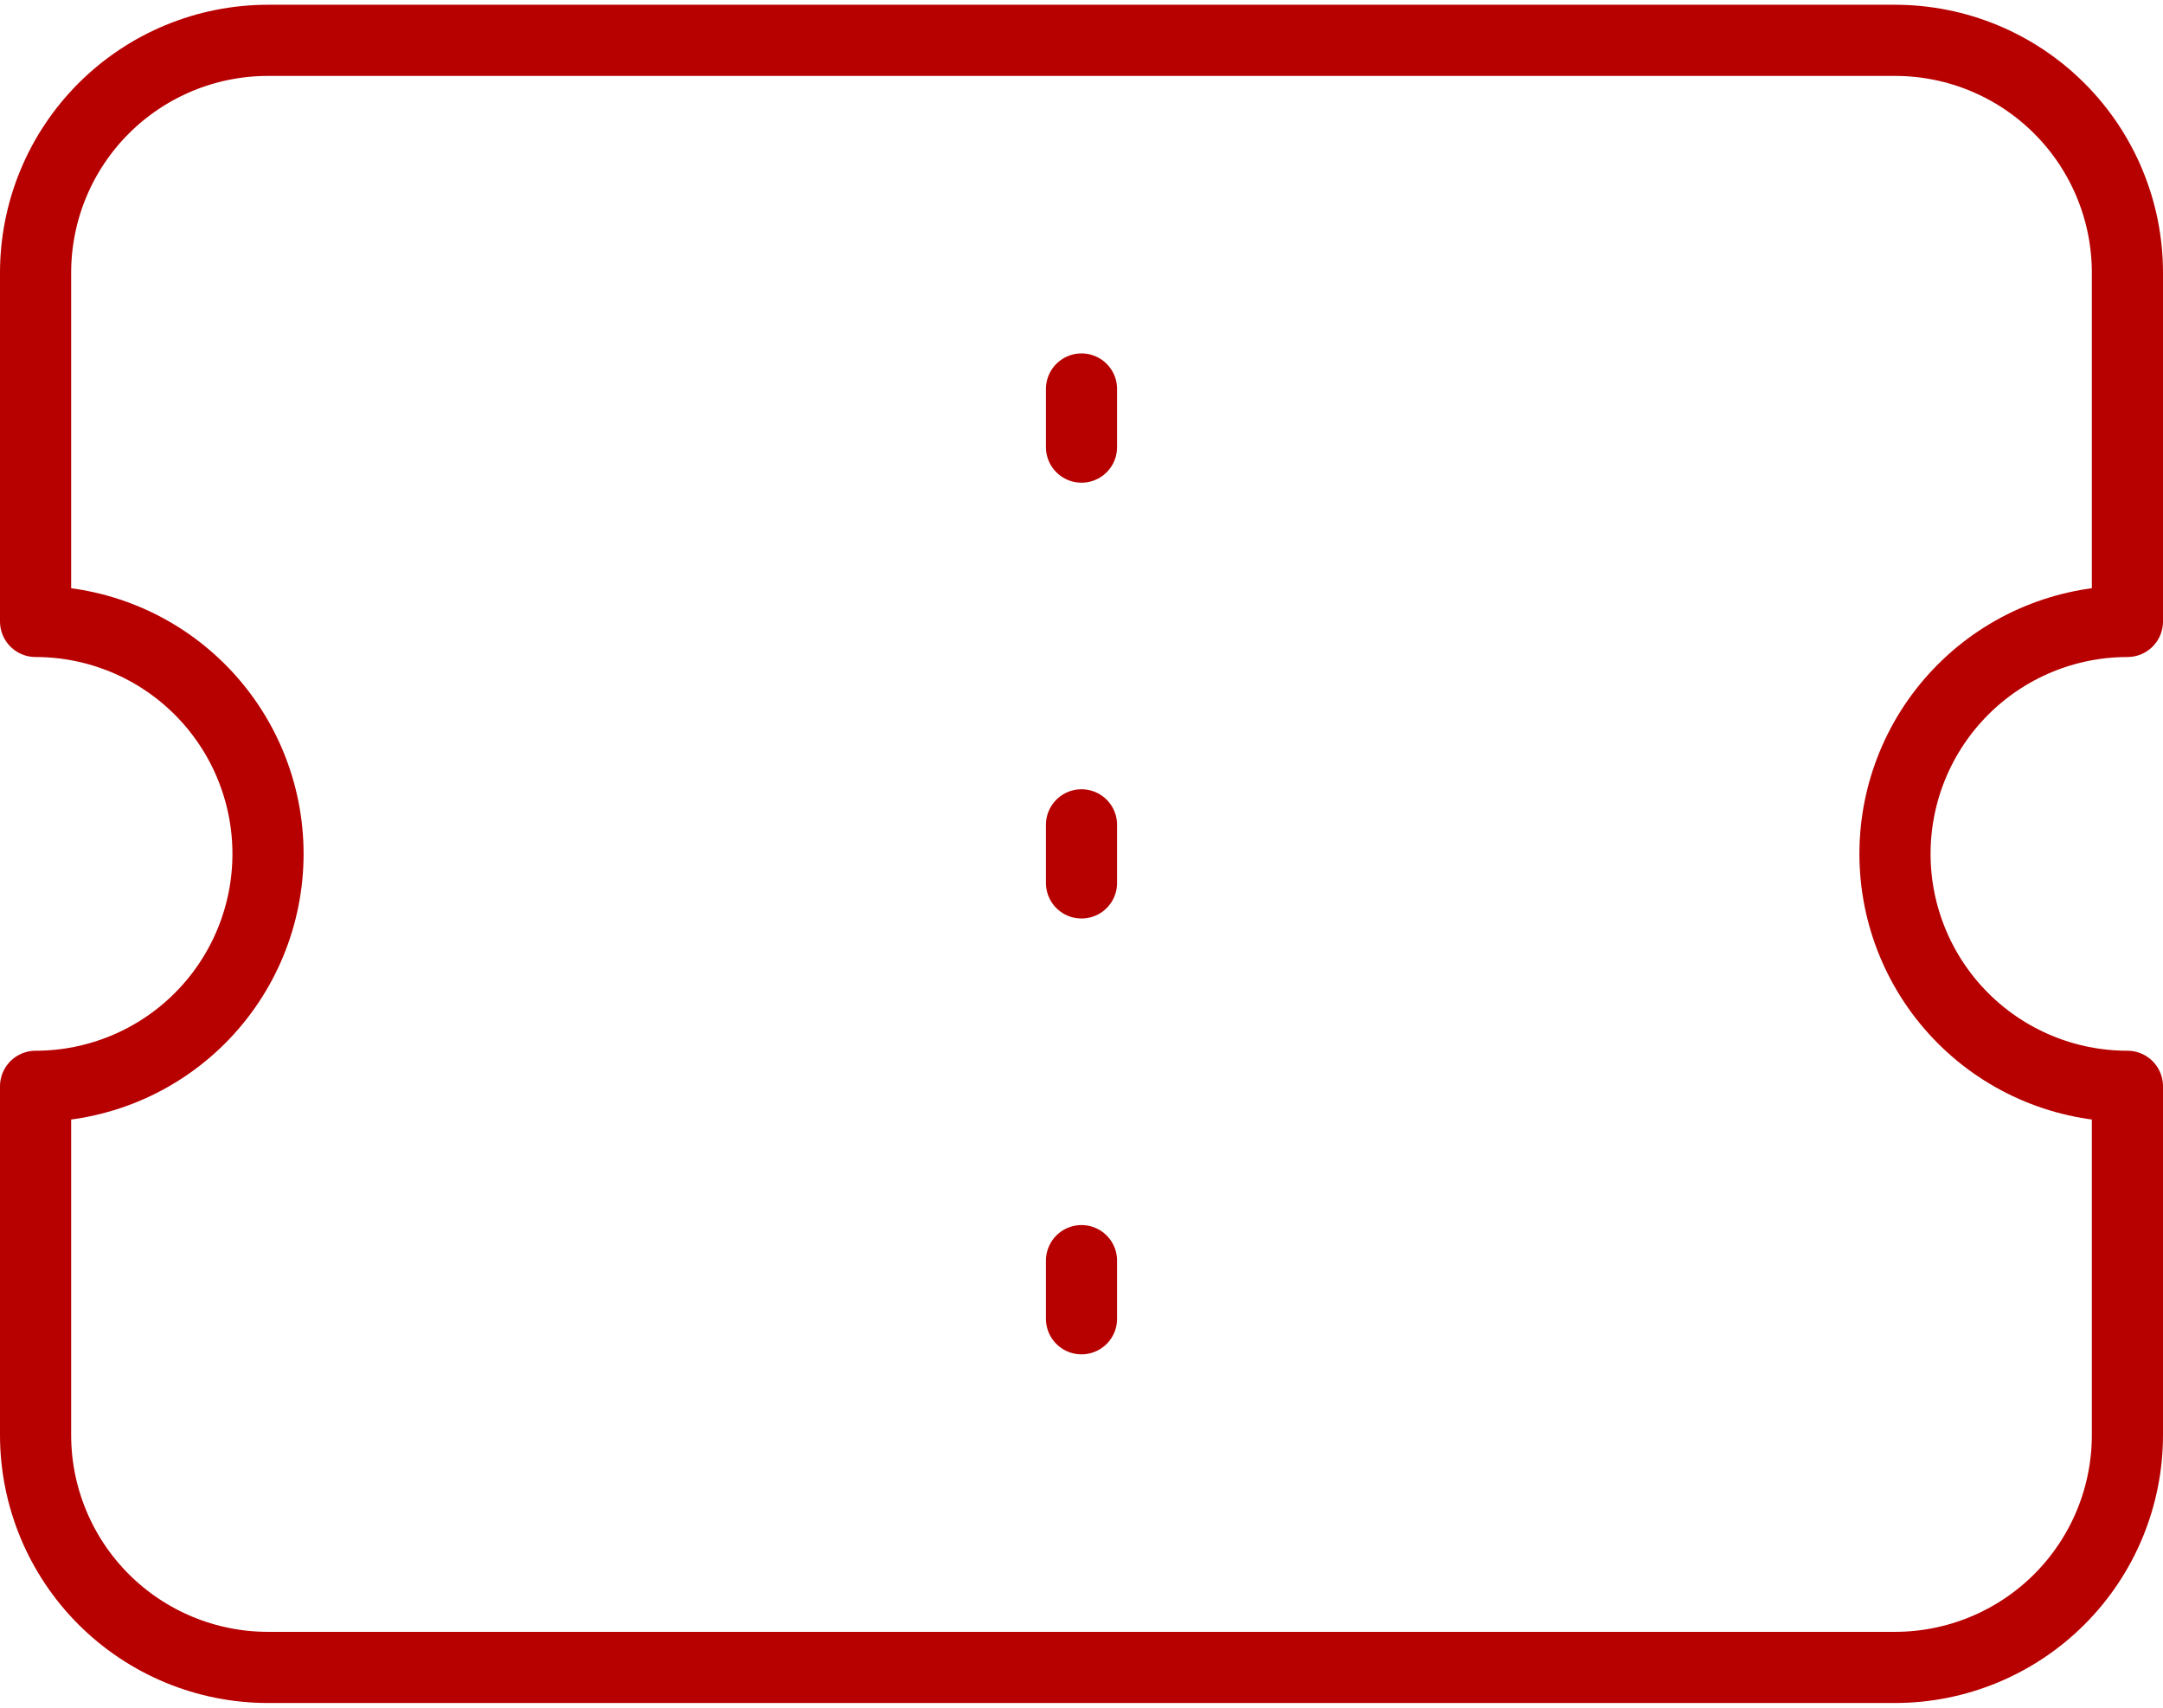<svg width="76" height="60" viewBox="0 0 76 60" fill="none" xmlns="http://www.w3.org/2000/svg">
<path d="M38 28.98V31.021M38 13.667V15.709M38 44.292V46.334M66.583 58.584C68.749 58.584 70.826 57.723 72.358 56.192C73.89 54.66 74.75 52.583 74.75 50.417V38.167C72.584 38.167 70.507 37.307 68.975 35.775C67.444 34.243 66.583 32.166 66.583 30C66.583 27.834 67.444 25.757 68.975 24.226C70.507 22.694 72.584 21.834 74.75 21.834V9.584C74.75 7.418 73.89 5.34 72.358 3.809C70.826 2.277 68.749 1.417 66.583 1.417H9.417C7.251 1.417 5.174 2.277 3.642 3.809C2.11 5.34 1.25 7.418 1.25 9.584V21.834C3.416 21.834 5.493 22.694 7.025 24.226C8.556 25.757 9.417 27.834 9.417 30C9.417 32.166 8.556 34.243 7.025 35.775C5.493 37.307 3.416 38.167 1.25 38.167V50.417C1.25 52.583 2.11 54.66 3.642 56.192C5.174 57.723 7.251 58.584 9.417 58.584H66.583Z" stroke="#B70000" stroke-width="2.5" stroke-linecap="round" stroke-linejoin="round"/>
</svg>
